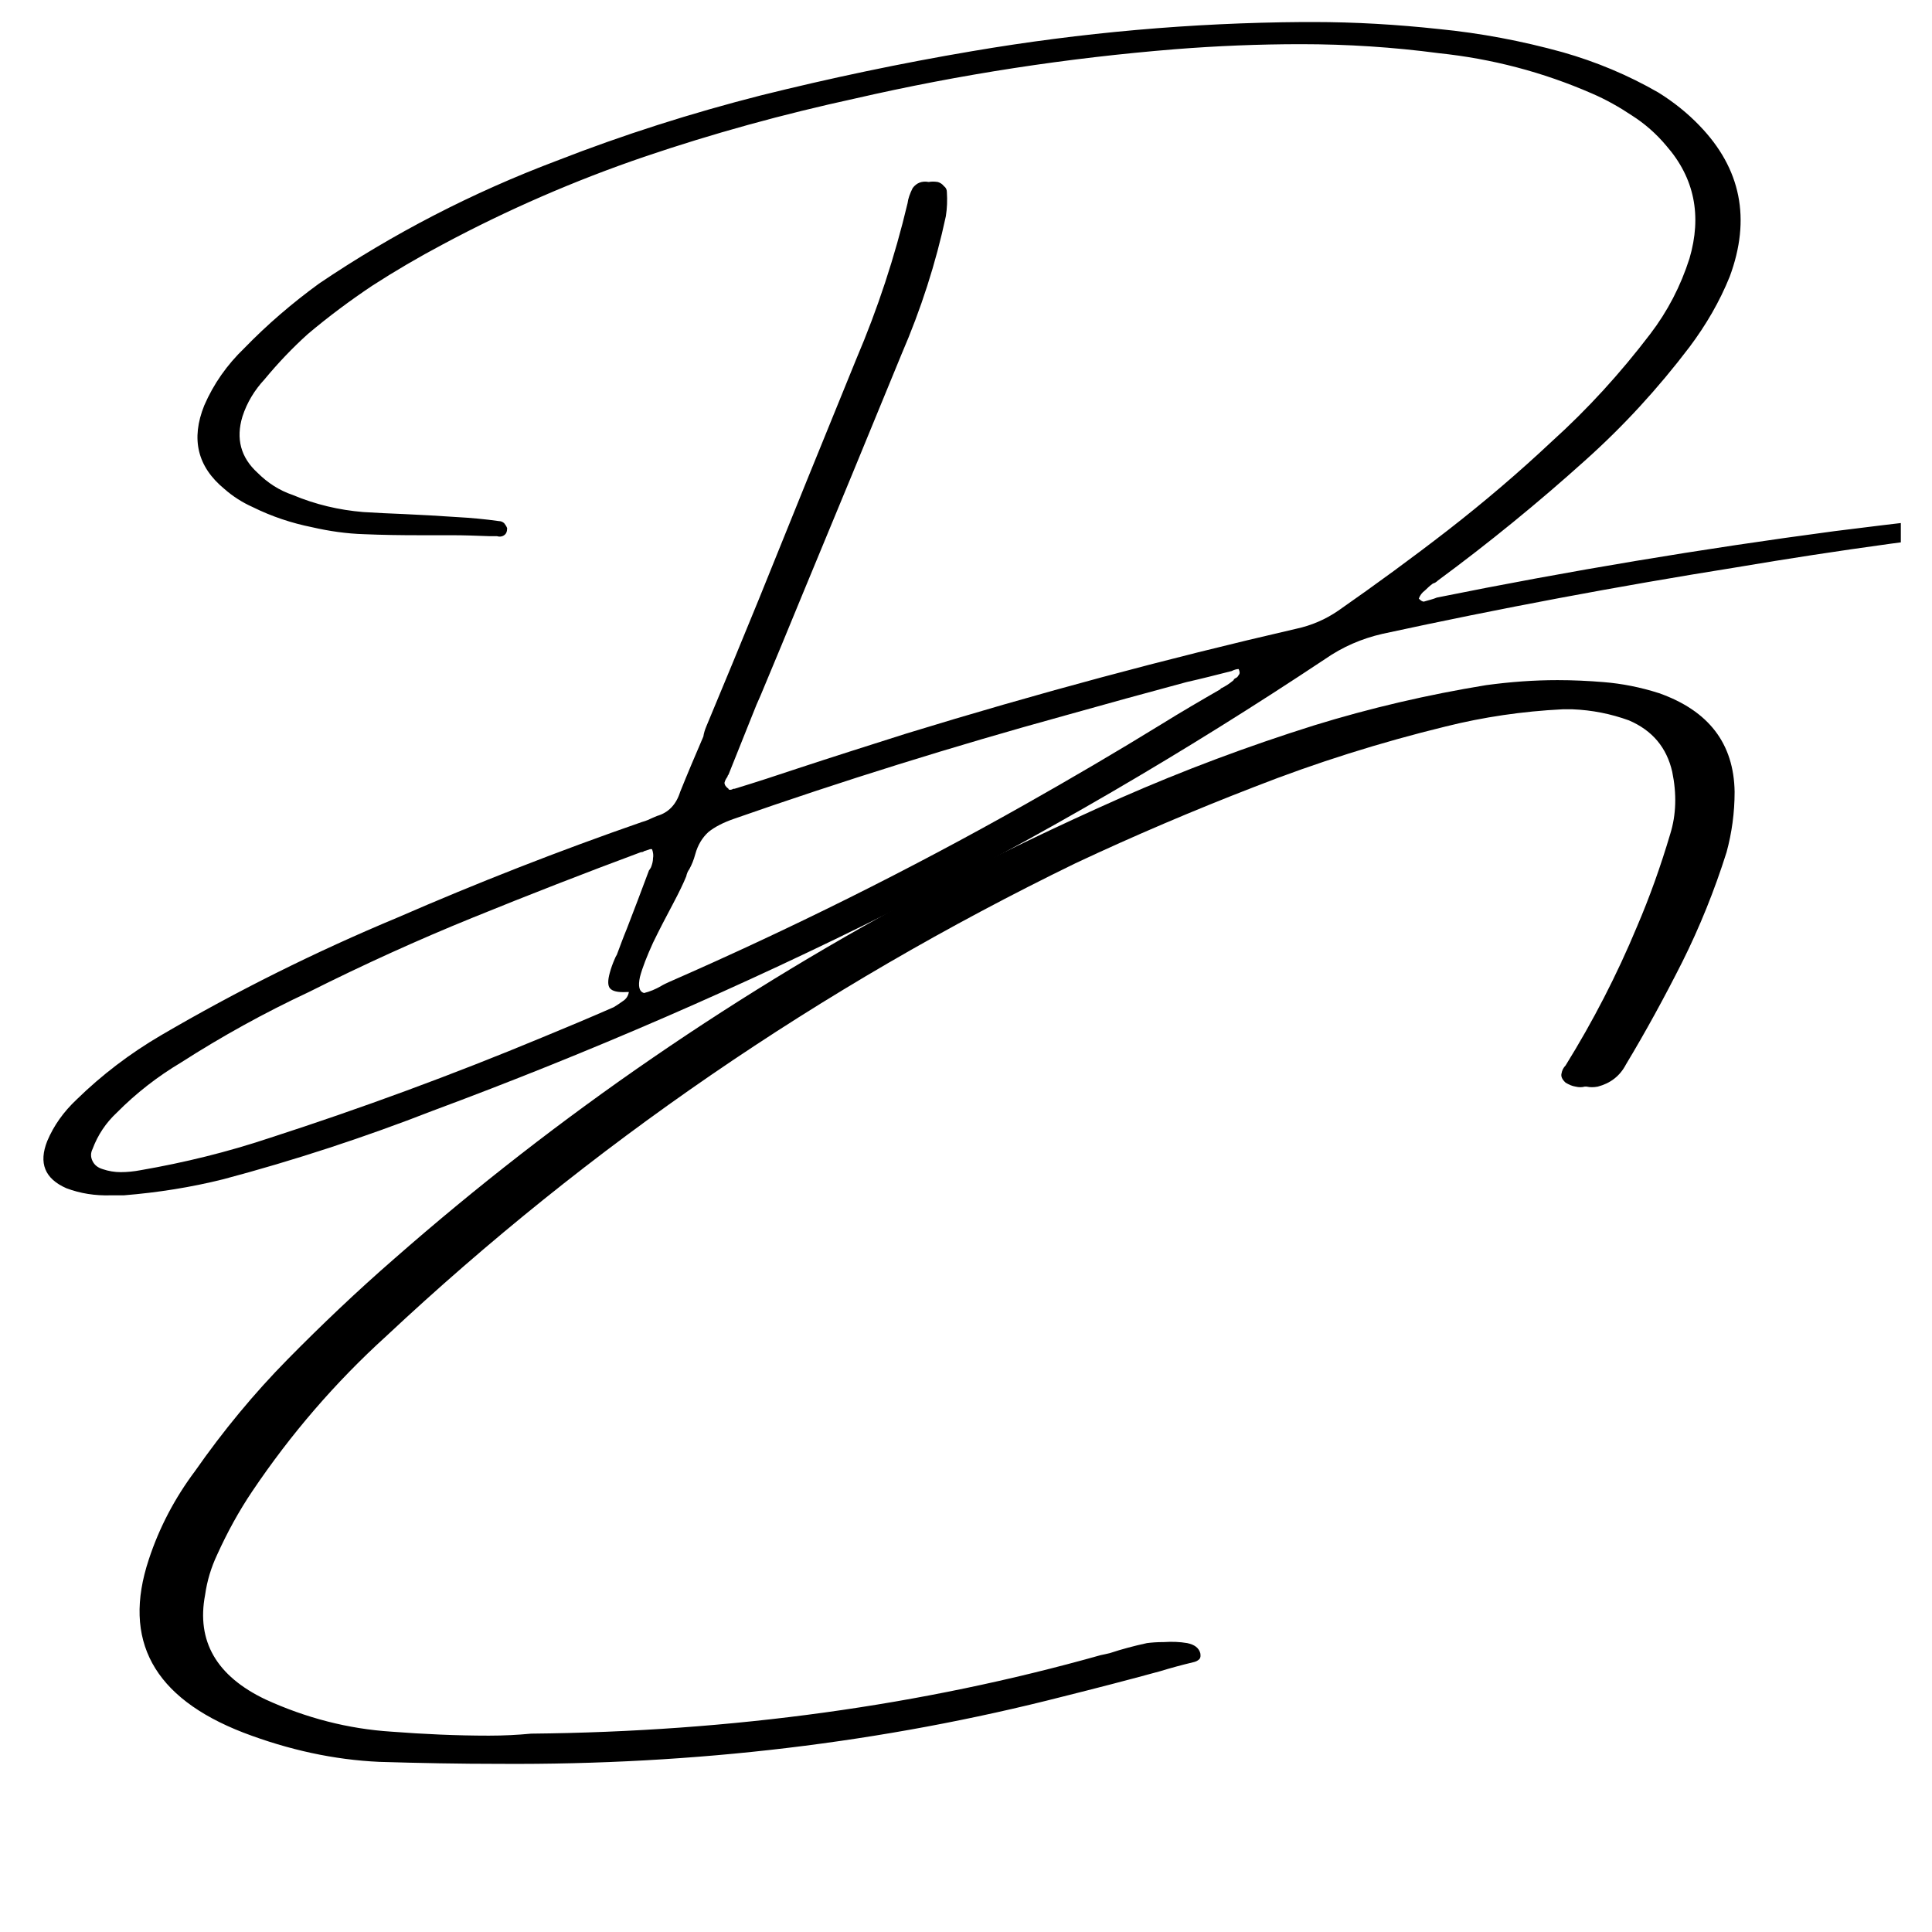 <svg xmlns="http://www.w3.org/2000/svg" xmlns:xlink="http://www.w3.org/1999/xlink" width="40" zoomAndPan="magnify" viewBox="0 0 30 30" height="40" preserveAspectRatio="xMidYMid meet" version="1.0"><defs><g/><clipPath id="fe099c7c97"><path d="M 0.484 0 L 29.516 0 L 29.516 19 L 0.484 19 Z M 0.484 0 " clip-rule="nonzero"/></clipPath></defs><g clip-path="url(#fe099c7c97)"><g fill="#000000" fill-opacity="1"><g transform="translate(0.484, 14.42)"><g><path d="M 32.656 -6.391 C 32.414 -6.367 32.176 -6.348 31.938 -6.328 C 31.719 -6.305 31.492 -6.285 31.266 -6.266 C 29.66 -6.098 28.062 -5.879 26.469 -5.609 C 24.633 -5.316 22.805 -4.973 20.984 -4.578 C 20.66 -4.504 20.363 -4.375 20.094 -4.188 C 17.914 -2.738 15.672 -1.43 13.359 -0.266 C 11.047 0.891 8.672 1.922 6.234 2.828 C 5.172 3.242 4.086 3.598 2.984 3.891 C 2.484 4.016 1.969 4.098 1.438 4.141 C 1.363 4.141 1.297 4.141 1.234 4.141 C 0.992 4.148 0.766 4.113 0.547 4.031 C 0.211 3.883 0.113 3.641 0.25 3.297 C 0.352 3.055 0.504 2.844 0.703 2.656 C 1.098 2.27 1.535 1.938 2.016 1.656 C 3.191 0.969 4.414 0.359 5.688 -0.172 C 6.926 -0.711 8.191 -1.207 9.484 -1.656 C 9.516 -1.664 9.547 -1.676 9.578 -1.688 C 9.617 -1.707 9.664 -1.727 9.719 -1.75 C 9.895 -1.801 10.016 -1.926 10.078 -2.125 C 10.191 -2.406 10.312 -2.691 10.438 -2.984 C 10.445 -3.035 10.461 -3.086 10.484 -3.141 C 10.754 -3.785 11.023 -4.441 11.297 -5.109 C 11.797 -6.348 12.301 -7.594 12.812 -8.844 C 13.145 -9.625 13.41 -10.43 13.609 -11.266 C 13.617 -11.336 13.645 -11.414 13.688 -11.5 C 13.75 -11.582 13.832 -11.613 13.938 -11.594 C 13.977 -11.602 14.023 -11.602 14.078 -11.594 C 14.117 -11.582 14.148 -11.562 14.172 -11.531 C 14.203 -11.508 14.219 -11.477 14.219 -11.438 C 14.227 -11.312 14.223 -11.188 14.203 -11.062 C 14.047 -10.332 13.816 -9.617 13.516 -8.922 C 13.004 -7.672 12.488 -6.422 11.969 -5.172 C 11.758 -4.66 11.547 -4.145 11.328 -3.625 C 11.285 -3.531 11.242 -3.43 11.203 -3.328 C 11.078 -3.016 10.953 -2.703 10.828 -2.391 C 10.816 -2.379 10.812 -2.367 10.812 -2.359 C 10.789 -2.328 10.773 -2.297 10.766 -2.266 C 10.766 -2.234 10.785 -2.203 10.828 -2.172 C 10.828 -2.16 10.836 -2.156 10.859 -2.156 C 10.867 -2.156 10.883 -2.16 10.906 -2.172 C 10.914 -2.172 10.922 -2.172 10.922 -2.172 C 11.254 -2.273 11.578 -2.379 11.891 -2.484 C 12.461 -2.672 13.031 -2.852 13.594 -3.031 C 15.594 -3.645 17.609 -4.188 19.641 -4.656 C 19.879 -4.707 20.098 -4.801 20.297 -4.938 C 20.879 -5.344 21.445 -5.758 22 -6.188 C 22.562 -6.625 23.098 -7.082 23.609 -7.562 C 24.172 -8.07 24.68 -8.629 25.141 -9.234 C 25.41 -9.586 25.613 -9.977 25.75 -10.406 C 25.945 -11.07 25.828 -11.656 25.391 -12.156 C 25.234 -12.344 25.055 -12.5 24.859 -12.625 C 24.66 -12.758 24.453 -12.875 24.234 -12.969 C 23.473 -13.301 22.68 -13.508 21.859 -13.594 C 21.148 -13.688 20.438 -13.734 19.719 -13.734 C 19.062 -13.734 18.41 -13.707 17.766 -13.656 C 16.086 -13.52 14.43 -13.266 12.797 -12.891 C 11.68 -12.648 10.586 -12.348 9.516 -11.984 C 8.441 -11.617 7.398 -11.164 6.391 -10.625 C 6.016 -10.426 5.648 -10.211 5.297 -9.984 C 4.953 -9.754 4.617 -9.504 4.297 -9.234 C 4.055 -9.016 3.832 -8.781 3.625 -8.531 C 3.469 -8.363 3.352 -8.172 3.281 -7.953 C 3.176 -7.609 3.254 -7.316 3.516 -7.078 C 3.672 -6.922 3.852 -6.805 4.062 -6.734 C 4.414 -6.586 4.781 -6.5 5.156 -6.469 C 5.363 -6.457 5.57 -6.445 5.781 -6.438 C 6.051 -6.426 6.328 -6.41 6.609 -6.391 C 6.828 -6.379 7.047 -6.359 7.266 -6.328 C 7.297 -6.328 7.32 -6.316 7.344 -6.297 C 7.363 -6.273 7.379 -6.25 7.391 -6.219 C 7.391 -6.164 7.375 -6.129 7.344 -6.109 C 7.312 -6.086 7.273 -6.082 7.234 -6.094 L 7.188 -6.094 C 7.164 -6.094 7.145 -6.094 7.125 -6.094 C 6.914 -6.102 6.719 -6.109 6.531 -6.109 C 6.469 -6.109 6.406 -6.109 6.344 -6.109 C 6.238 -6.109 6.133 -6.109 6.031 -6.109 C 5.738 -6.109 5.453 -6.113 5.172 -6.125 C 4.898 -6.133 4.629 -6.172 4.359 -6.234 C 4.047 -6.297 3.738 -6.398 3.438 -6.547 C 3.281 -6.617 3.133 -6.711 3 -6.828 C 2.582 -7.172 2.477 -7.602 2.688 -8.125 C 2.832 -8.457 3.039 -8.754 3.312 -9.016 C 3.664 -9.379 4.051 -9.711 4.469 -10.016 C 5.625 -10.797 6.852 -11.43 8.156 -11.922 C 9.195 -12.328 10.254 -12.664 11.328 -12.938 C 12.41 -13.207 13.504 -13.438 14.609 -13.625 C 16.305 -13.914 18.02 -14.066 19.75 -14.078 C 19.801 -14.078 19.852 -14.078 19.906 -14.078 C 20.562 -14.078 21.211 -14.039 21.859 -13.969 C 22.504 -13.906 23.145 -13.785 23.781 -13.609 C 24.301 -13.461 24.797 -13.254 25.266 -12.984 C 25.504 -12.836 25.719 -12.664 25.906 -12.469 C 26.551 -11.801 26.707 -11.02 26.375 -10.125 C 26.219 -9.738 26.008 -9.375 25.75 -9.031 C 25.258 -8.383 24.719 -7.797 24.125 -7.266 C 23.395 -6.609 22.633 -5.988 21.844 -5.406 C 21.82 -5.383 21.797 -5.367 21.766 -5.359 C 21.723 -5.328 21.68 -5.289 21.641 -5.25 C 21.598 -5.219 21.566 -5.176 21.547 -5.125 C 21.578 -5.094 21.602 -5.078 21.625 -5.078 C 21.656 -5.086 21.691 -5.098 21.734 -5.109 C 21.766 -5.117 21.797 -5.129 21.828 -5.141 C 23.879 -5.555 25.938 -5.898 28 -6.172 C 28.988 -6.297 29.973 -6.41 30.953 -6.516 C 31.297 -6.547 31.633 -6.578 31.969 -6.609 C 32.082 -6.629 32.203 -6.641 32.328 -6.641 C 32.453 -6.641 32.57 -6.629 32.688 -6.609 C 32.695 -6.598 32.707 -6.582 32.719 -6.562 C 32.738 -6.551 32.75 -6.535 32.75 -6.516 C 32.758 -6.473 32.754 -6.441 32.734 -6.422 C 32.711 -6.398 32.688 -6.391 32.656 -6.391 Z M 9.047 1.219 C 9.098 1.188 9.145 1.156 9.188 1.125 C 9.238 1.094 9.27 1.047 9.281 0.984 C 9.27 0.984 9.258 0.984 9.25 0.984 C 9.113 0.992 9.023 0.973 8.984 0.922 C 8.953 0.879 8.953 0.801 8.984 0.688 C 9.004 0.613 9.031 0.539 9.062 0.469 C 9.07 0.445 9.082 0.426 9.094 0.406 C 9.145 0.27 9.195 0.133 9.25 0 C 9.363 -0.289 9.477 -0.594 9.594 -0.906 C 9.602 -0.914 9.613 -0.93 9.625 -0.953 C 9.645 -1.004 9.656 -1.051 9.656 -1.094 C 9.664 -1.133 9.66 -1.18 9.641 -1.234 C 9.629 -1.234 9.617 -1.234 9.609 -1.234 C 9.578 -1.223 9.547 -1.211 9.516 -1.203 C 9.504 -1.191 9.488 -1.188 9.469 -1.188 C 8.594 -0.863 7.723 -0.523 6.859 -0.172 C 5.992 0.18 5.145 0.566 4.312 0.984 C 3.625 1.305 2.961 1.672 2.328 2.078 C 1.961 2.297 1.629 2.555 1.328 2.859 C 1.16 3.016 1.035 3.203 0.953 3.422 C 0.922 3.484 0.922 3.547 0.953 3.609 C 0.984 3.672 1.035 3.711 1.109 3.734 C 1.203 3.766 1.297 3.781 1.391 3.781 C 1.492 3.781 1.598 3.77 1.703 3.75 C 2.379 3.633 3.047 3.469 3.703 3.25 C 5.129 2.789 6.539 2.27 7.938 1.688 C 8.301 1.539 8.672 1.383 9.047 1.219 Z M 18.672 -3.859 C 18.672 -3.867 18.68 -3.879 18.703 -3.891 C 18.723 -3.898 18.738 -3.914 18.75 -3.938 C 18.77 -3.957 18.77 -3.988 18.75 -4.031 C 18.719 -4.031 18.68 -4.02 18.641 -4 C 18.398 -3.938 18.164 -3.879 17.938 -3.828 C 17.312 -3.66 16.688 -3.488 16.062 -3.312 C 14.32 -2.832 12.602 -2.297 10.906 -1.703 C 10.75 -1.648 10.617 -1.582 10.516 -1.5 C 10.422 -1.414 10.352 -1.301 10.312 -1.156 C 10.289 -1.07 10.258 -0.992 10.219 -0.922 C 10.195 -0.891 10.18 -0.852 10.172 -0.812 C 10.129 -0.707 10.062 -0.566 9.969 -0.391 C 9.863 -0.191 9.758 0.008 9.656 0.219 C 9.562 0.426 9.492 0.602 9.453 0.75 C 9.422 0.895 9.441 0.977 9.516 1 C 9.609 0.977 9.695 0.941 9.781 0.891 C 9.82 0.867 9.863 0.848 9.906 0.828 C 11.789 0.004 13.629 -0.91 15.422 -1.922 C 16.141 -2.328 16.848 -2.742 17.547 -3.172 C 17.848 -3.359 18.156 -3.539 18.469 -3.719 C 18.469 -3.727 18.473 -3.734 18.484 -3.734 C 18.547 -3.766 18.609 -3.805 18.672 -3.859 Z M 18.672 -3.859 "/></g></g></g></g><g fill="#000000" fill-opacity="1"><g transform="translate(1.935, 26.342)"><g><path d="M 22.672 -9.469 C 22.629 -9.457 22.582 -9.457 22.531 -9.469 C 22.477 -9.477 22.426 -9.5 22.375 -9.531 C 22.32 -9.582 22.301 -9.629 22.312 -9.672 C 22.32 -9.723 22.344 -9.766 22.375 -9.797 C 22.801 -10.484 23.172 -11.203 23.484 -11.953 C 23.68 -12.41 23.852 -12.891 24 -13.391 C 24.094 -13.691 24.102 -14.016 24.031 -14.359 C 23.945 -14.734 23.723 -15 23.359 -15.156 C 23.078 -15.258 22.785 -15.316 22.484 -15.328 C 22.43 -15.328 22.379 -15.328 22.328 -15.328 C 21.703 -15.297 21.098 -15.207 20.516 -15.062 C 19.492 -14.812 18.504 -14.5 17.547 -14.125 C 16.598 -13.758 15.672 -13.363 14.766 -12.938 C 10.785 -11 7.219 -8.551 4.062 -5.594 C 3.27 -4.875 2.578 -4.07 1.984 -3.188 C 1.773 -2.875 1.594 -2.547 1.438 -2.203 C 1.344 -2.004 1.281 -1.797 1.25 -1.578 C 1.113 -0.859 1.426 -0.316 2.188 0.047 C 2.82 0.336 3.473 0.504 4.141 0.547 C 4.648 0.586 5.156 0.609 5.656 0.609 C 5.883 0.609 6.102 0.598 6.312 0.578 C 9.438 0.547 12.383 0.141 15.156 -0.641 C 15.195 -0.648 15.242 -0.66 15.297 -0.672 C 15.484 -0.734 15.676 -0.785 15.875 -0.828 C 15.938 -0.836 16.023 -0.844 16.141 -0.844 C 16.266 -0.852 16.383 -0.848 16.5 -0.828 C 16.613 -0.805 16.68 -0.754 16.703 -0.672 C 16.711 -0.629 16.707 -0.598 16.688 -0.578 C 16.664 -0.555 16.633 -0.539 16.594 -0.531 C 16.414 -0.488 16.242 -0.441 16.078 -0.391 C 15.578 -0.254 15.078 -0.125 14.578 0 C 11.773 0.719 8.859 1.066 5.828 1.047 C 5.203 1.047 4.578 1.035 3.953 1.016 C 3.254 0.984 2.551 0.832 1.844 0.562 C 0.445 0.02 -0.039 -0.875 0.375 -2.125 C 0.539 -2.625 0.781 -3.082 1.094 -3.5 C 1.531 -4.125 2.008 -4.703 2.531 -5.234 C 3.062 -5.773 3.613 -6.297 4.188 -6.797 C 6.738 -9.035 9.547 -10.961 12.609 -12.578 C 13.547 -13.066 14.5 -13.523 15.469 -13.953 C 16.438 -14.379 17.438 -14.754 18.469 -15.078 C 19.344 -15.348 20.234 -15.555 21.141 -15.703 C 21.516 -15.754 21.883 -15.781 22.25 -15.781 C 22.488 -15.781 22.727 -15.77 22.969 -15.75 C 23.25 -15.727 23.535 -15.672 23.828 -15.578 C 24.598 -15.305 24.988 -14.797 25 -14.047 C 25 -13.723 24.957 -13.41 24.875 -13.109 C 24.688 -12.516 24.457 -11.945 24.188 -11.406 C 23.914 -10.863 23.625 -10.332 23.312 -9.812 C 23.219 -9.633 23.07 -9.52 22.875 -9.469 C 22.812 -9.457 22.754 -9.457 22.703 -9.469 Z M 22.672 -9.469 "/></g></g></g></svg>